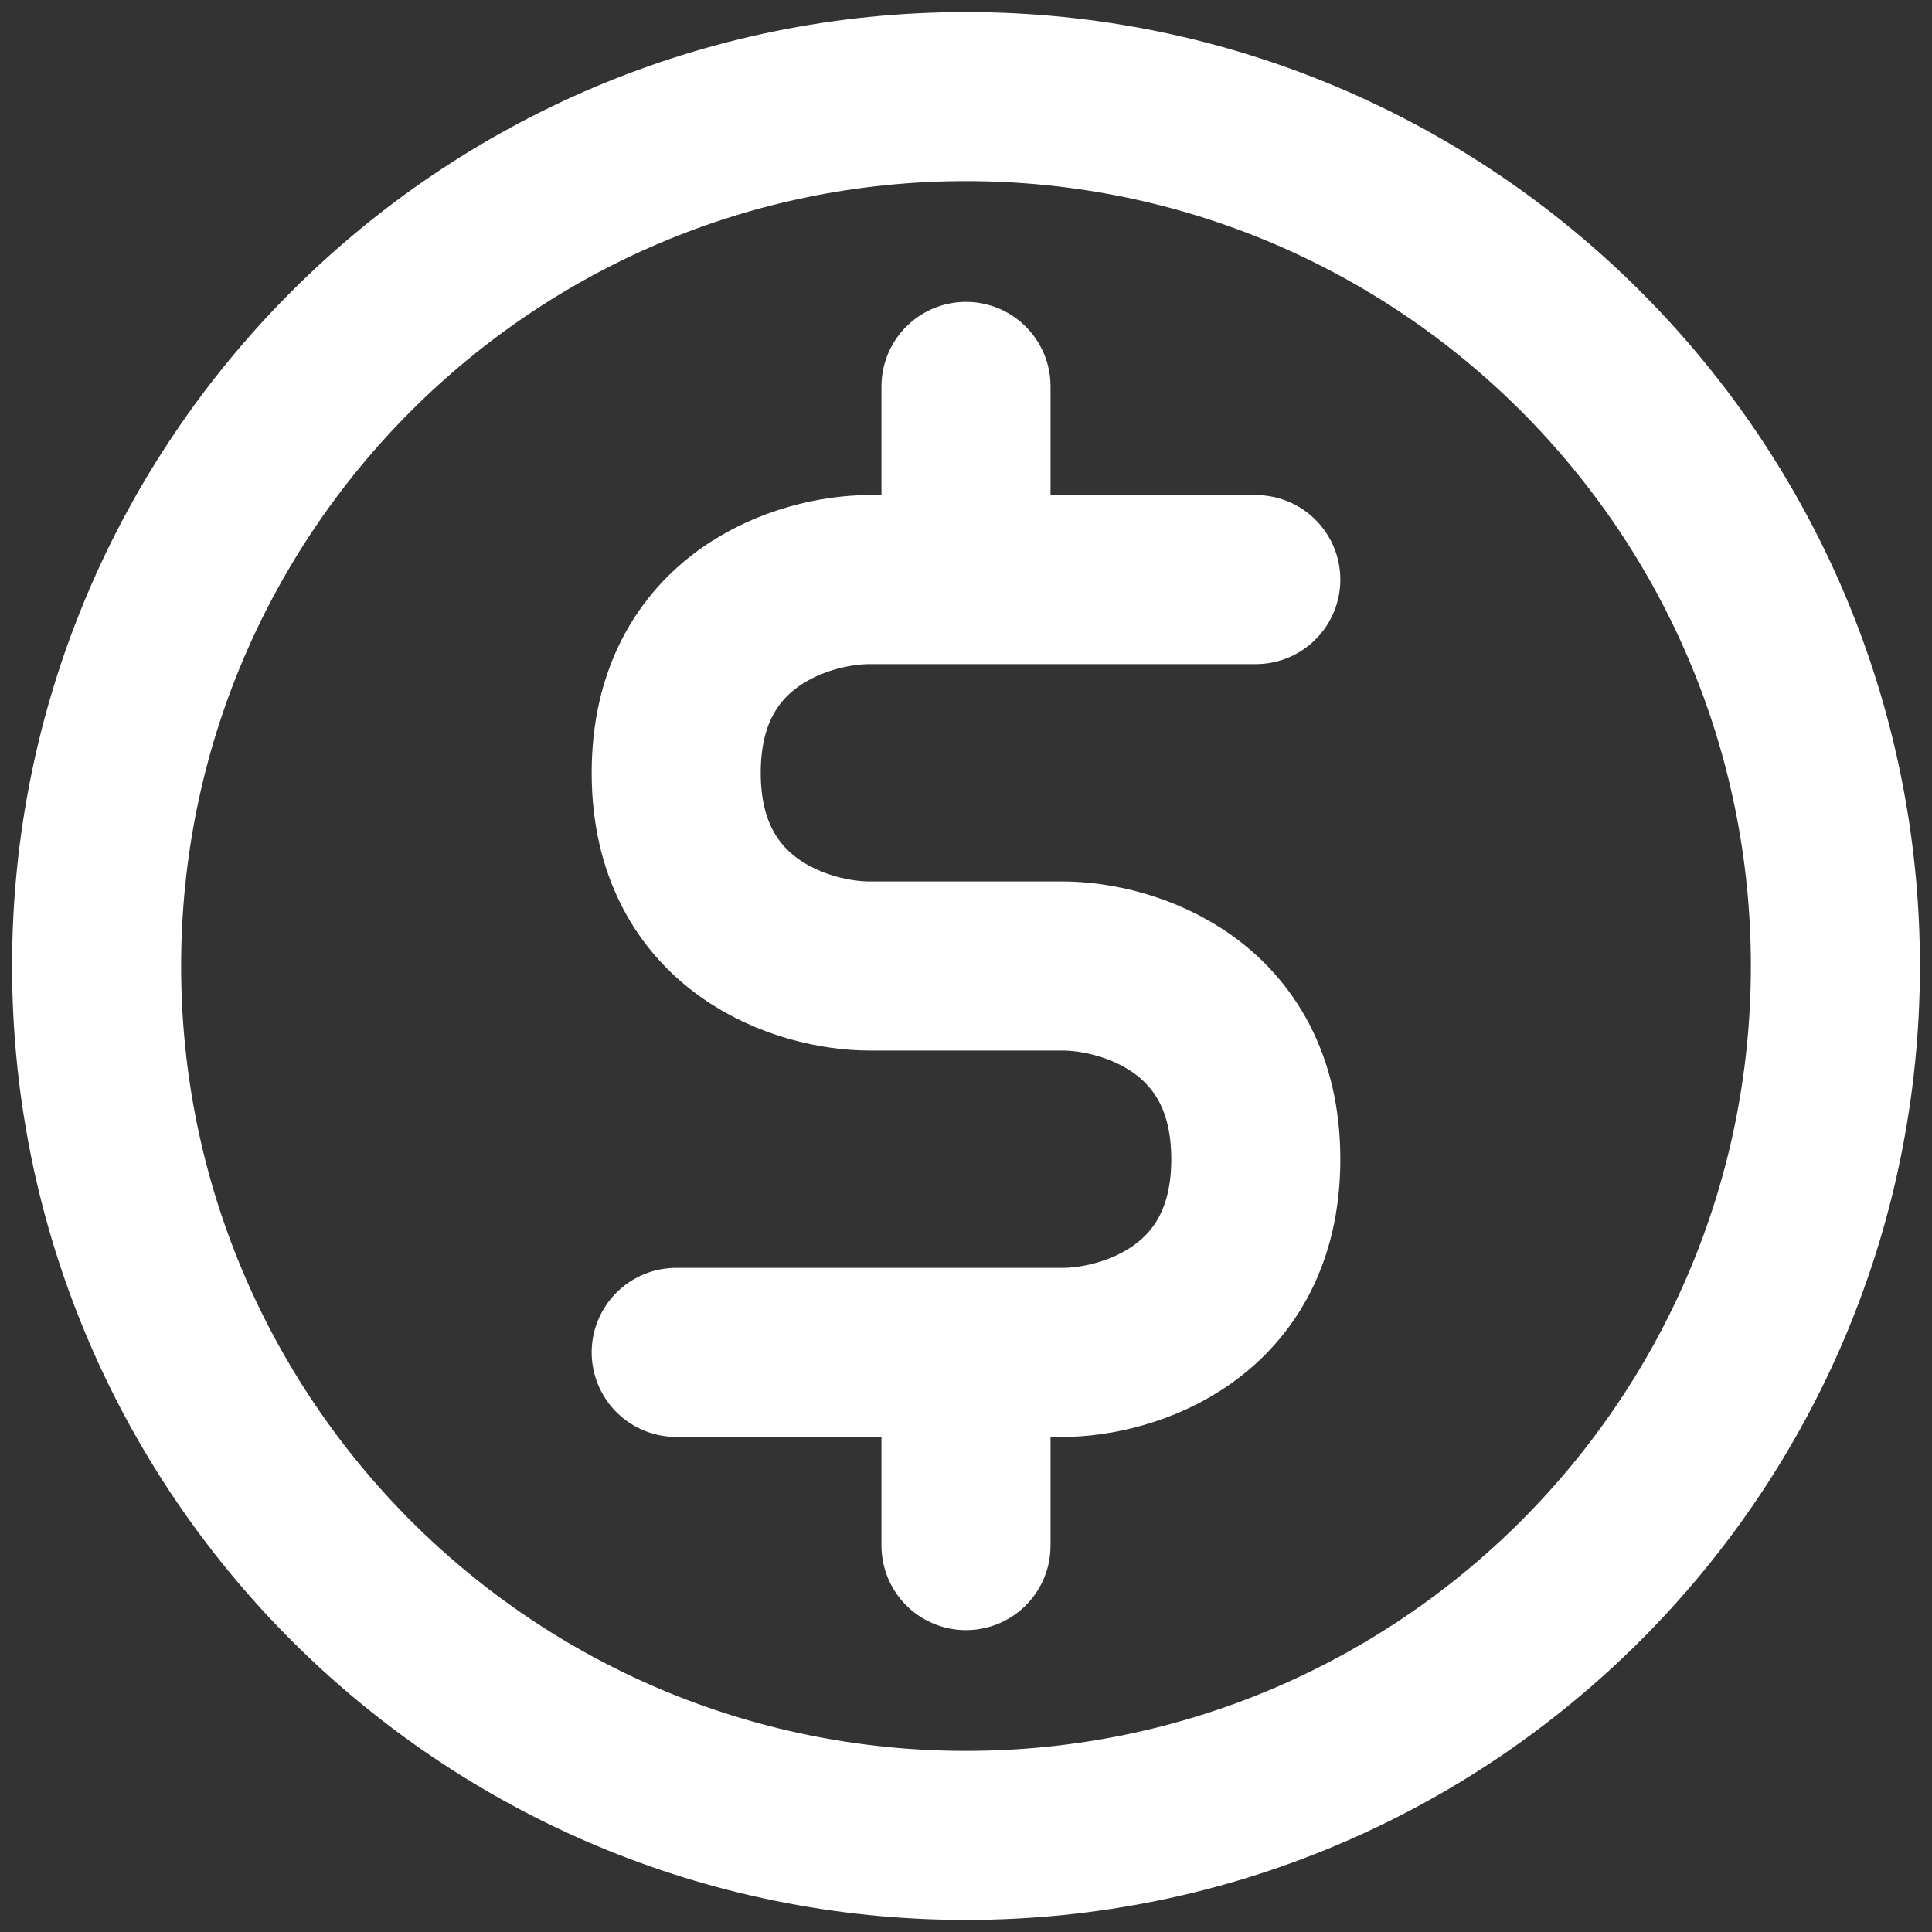 <svg width="40" height="40" viewBox="0 0 40 40" fill="none" xmlns="http://www.w3.org/2000/svg">
<rect x="0" y="0" width="40" height="40" fill="#333333" stroke="none"/>
<path d="M20 28H22C23.333 28 26 27.2 26 24C26 20.8 23.333 20 22 20H18C16.667 20 14 19.2 14 16C14 12.8 16.667 12 18 12H20M20 28H14M20 28V32M26 12H20M20 12V8M38 20C38 29.941 29.941 38 20 38C10.059 38 2 29.941 2 20C2 10.059 10.059 2 20 2C29.941 2 38 10.059 38 20Z" stroke="white" stroke-width="3.5" stroke-linecap="round" stroke-linejoin="round"/>
</svg>

